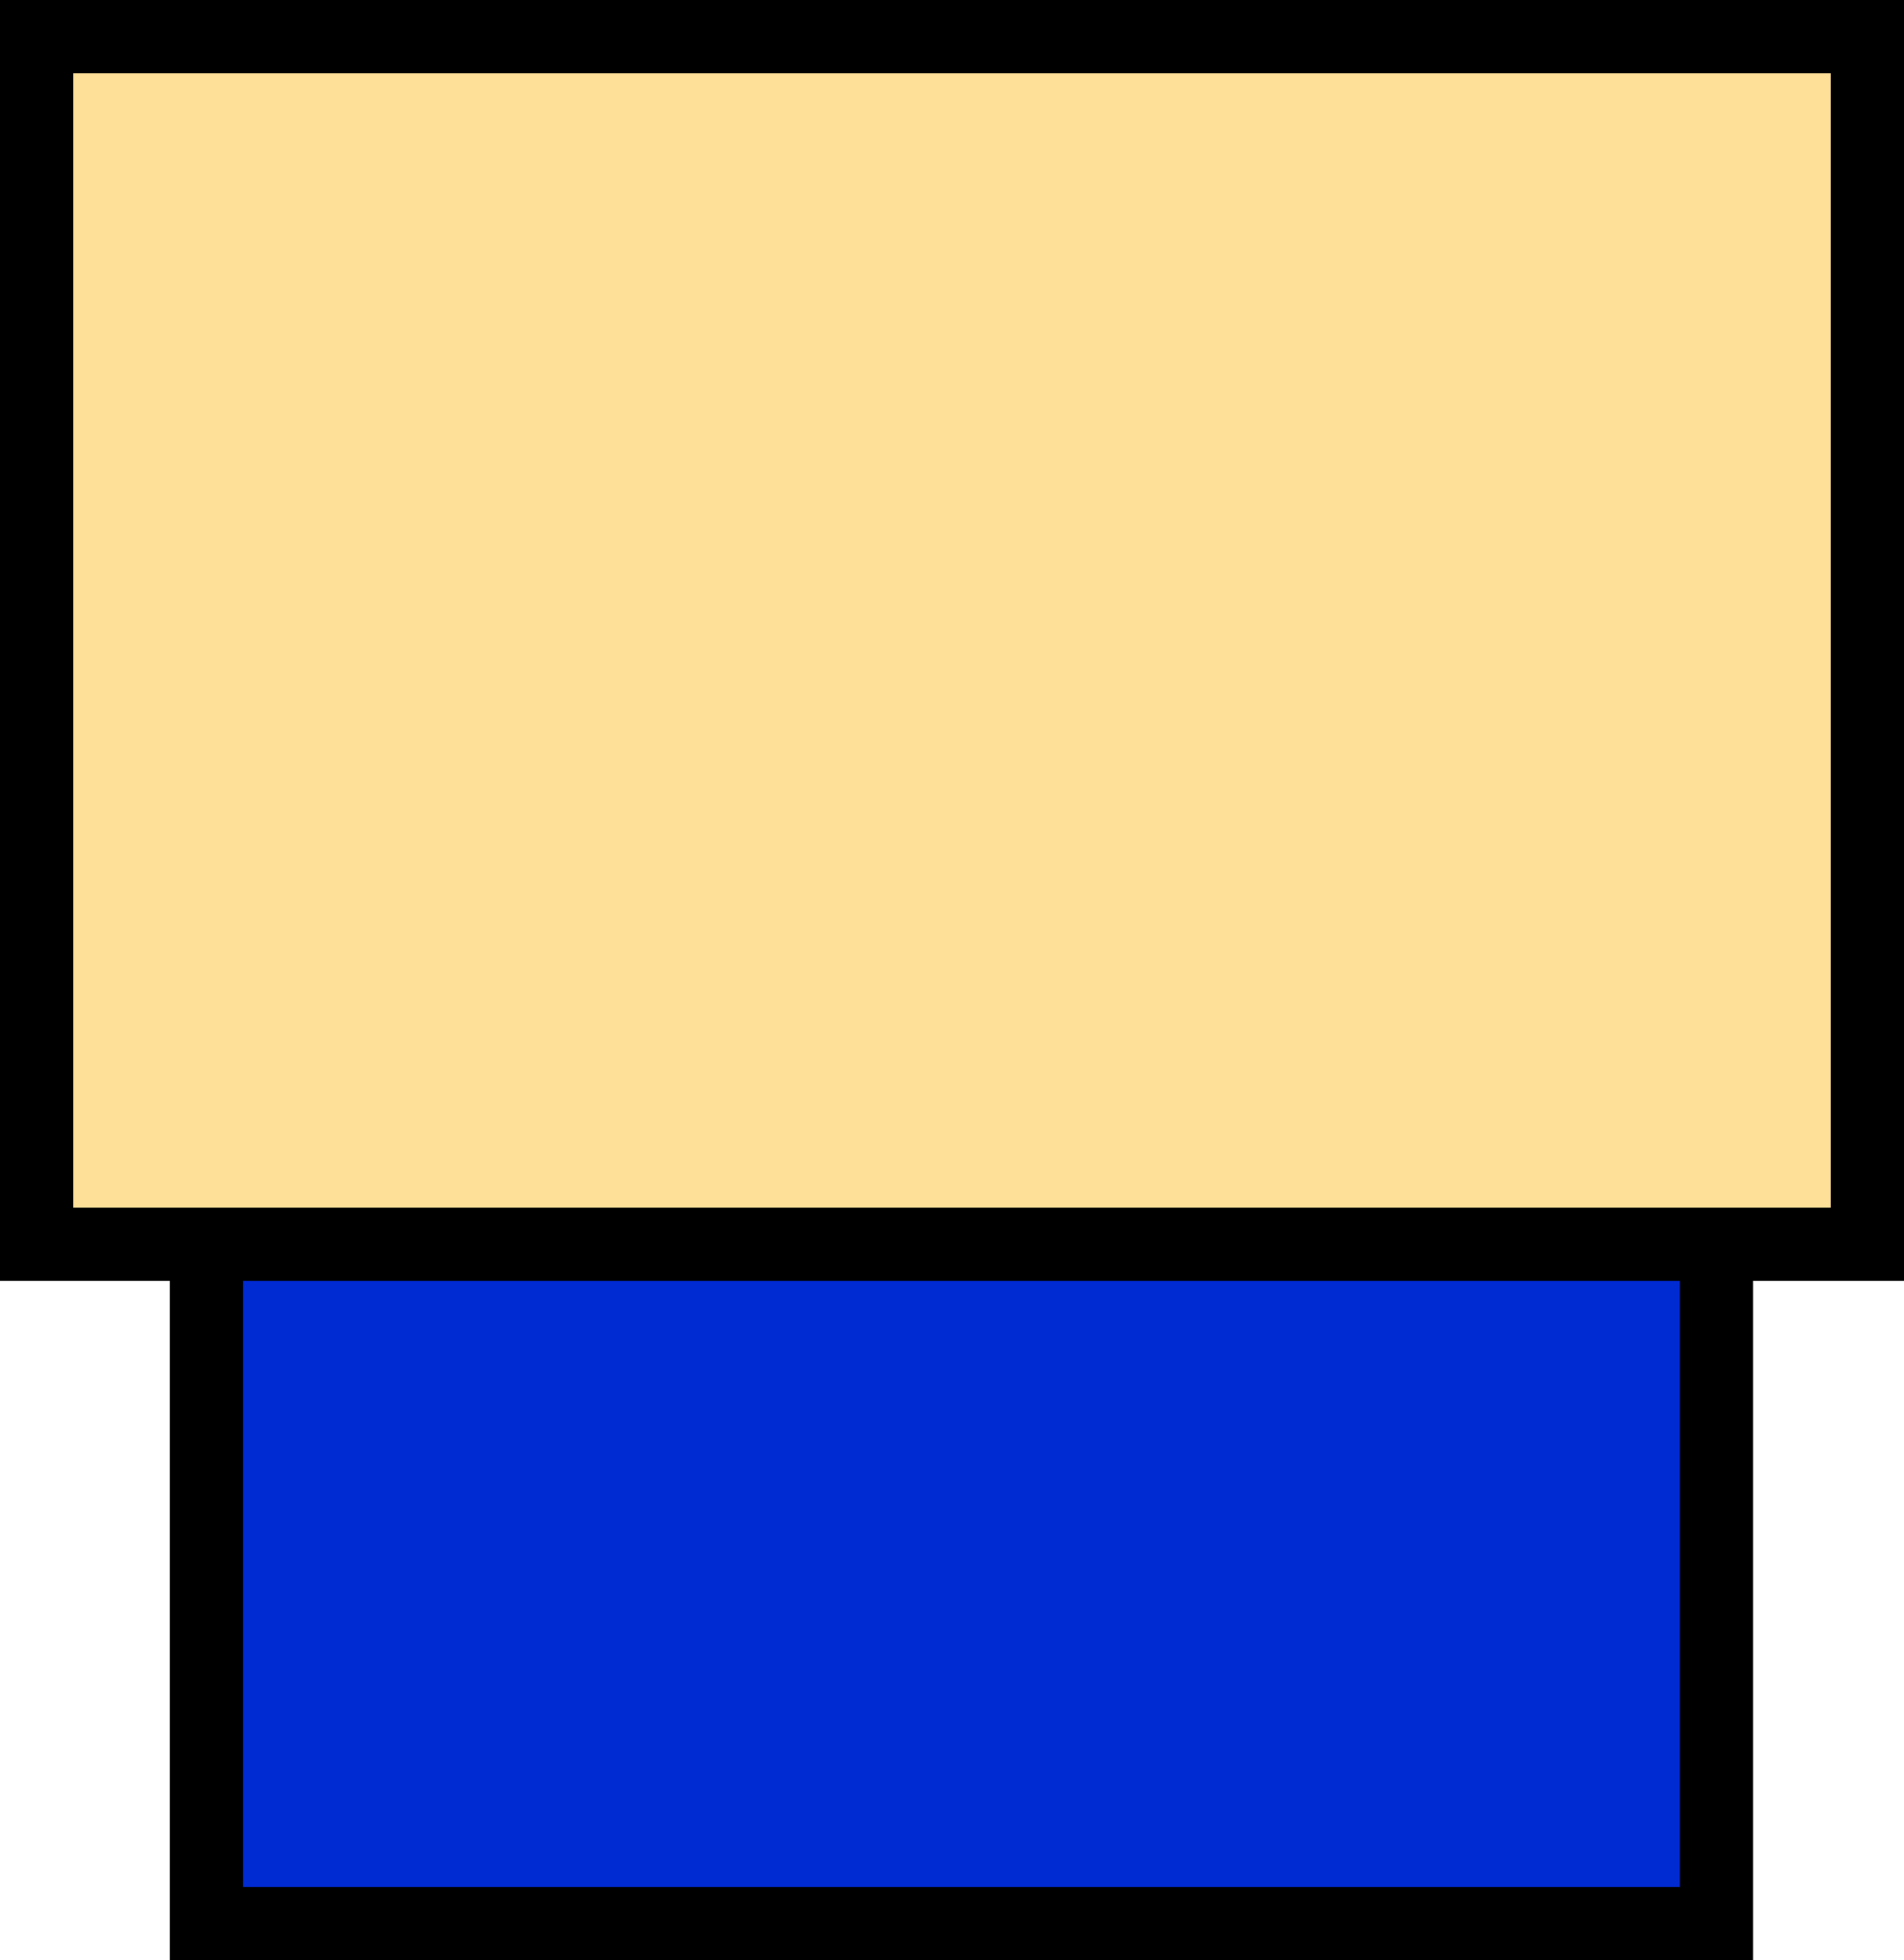 <svg version="1.1" xmlns="http://www.w3.org/2000/svg" xmlns:xlink="http://www.w3.org/1999/xlink" width="78.008" height="80.328" viewBox="0,0,78.008,80.328"><g transform="translate(-200.996,-139.836)"><g data-paper-data="{&quot;isPaintingLayer&quot;:true}" fill-rule="nonzero" stroke="#000000" stroke-width="3" stroke-linecap="butt" stroke-linejoin="miter" stroke-miterlimit="10" stroke-dasharray="" stroke-dashoffset="0" style="mix-blend-mode: normal"><path d="M209.456,218.664v-37.891h61.862v37.891z" fill="#002ad2"/><path d="M202.496,190.826v-49.49h75.008v49.49z" fill="#ffe099"/></g></g></svg>